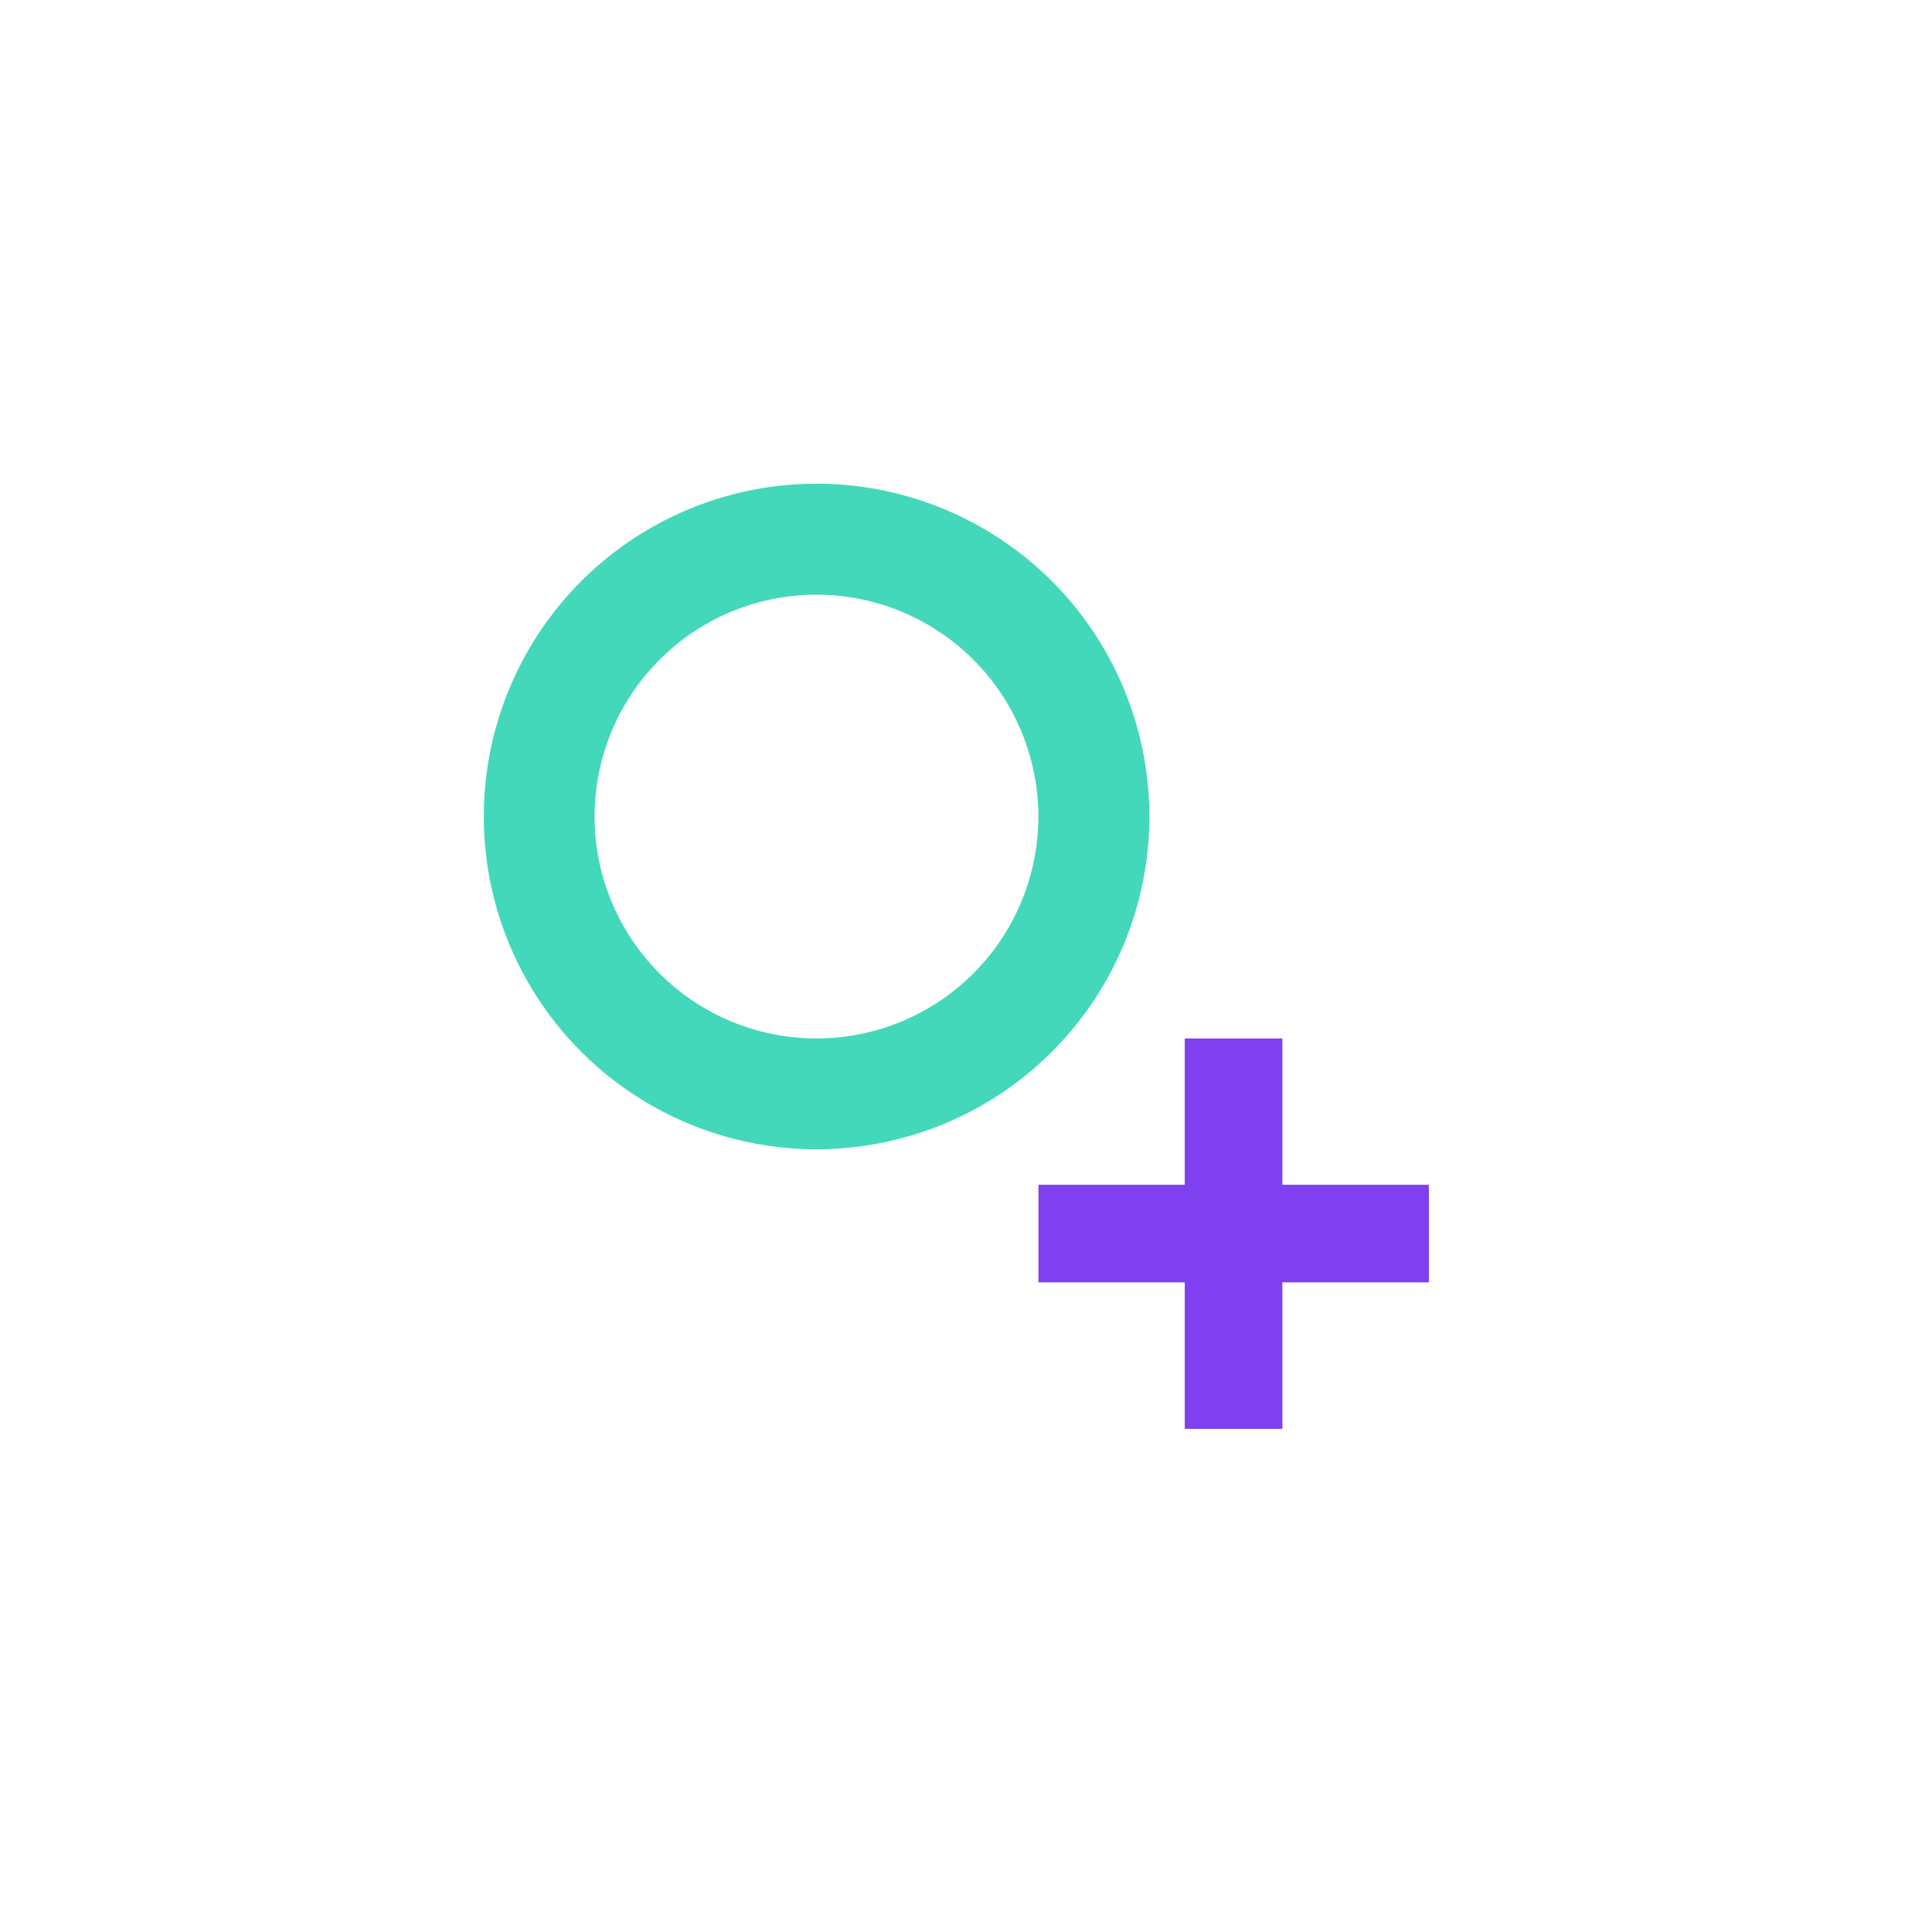 <svg xmlns="http://www.w3.org/2000/svg" width="96" height="96" fill="none"><path fill="#43D8B9" fill-rule="evenodd" d="M40.57 29.55a11.02 11.02 0 1 0 0 22.05 11.02 11.02 0 0 0 0-22.05zM24.04 40.57a16.53 16.53 0 1 1 33.07 0 16.53 16.53 0 0 1-33.07 0z" clip-rule="evenodd"/><path fill="#7F40EF" d="M71 58.87H51.6v4.85H71v-4.85z"/><path fill="#7F40EF" d="M63.72 71V51.6h-4.85V71h4.85z"/></svg>